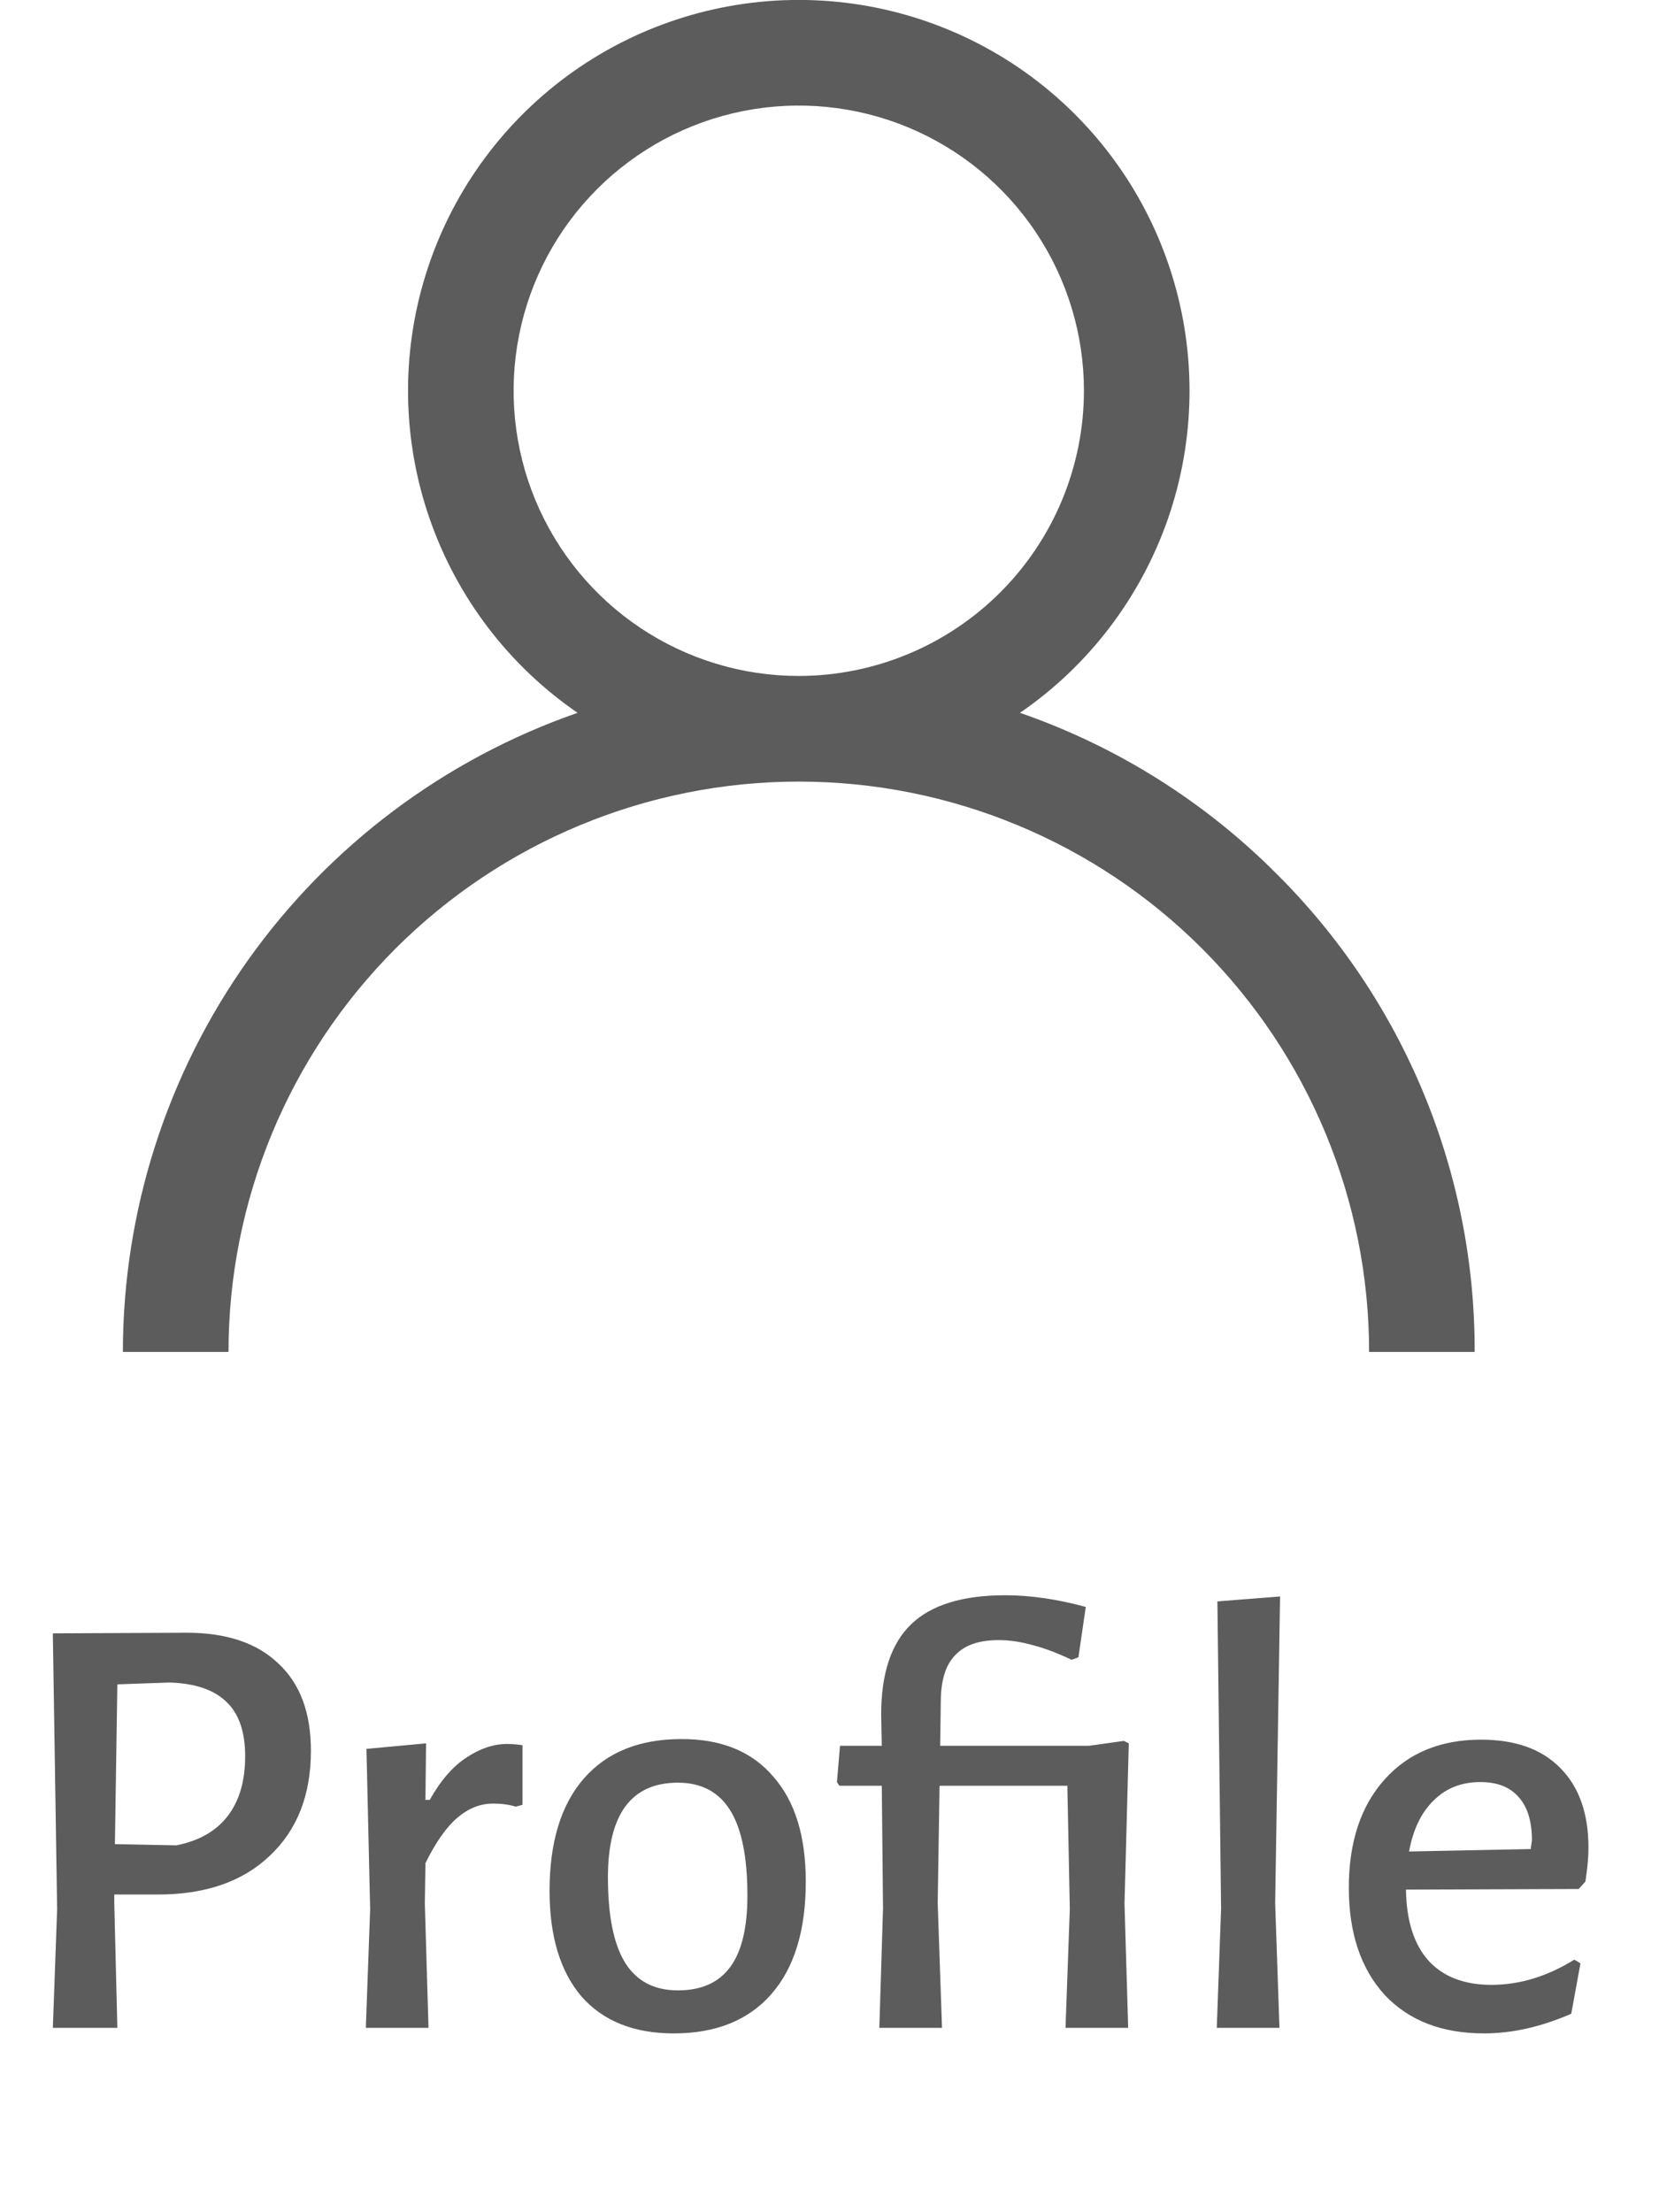 <svg width="27" height="36" viewBox="0 0 27 36" fill="none" xmlns="http://www.w3.org/2000/svg">
<path d="M20.778 14.222C19.603 13.042 18.174 12.145 16.6 11.6C17.719 10.832 18.562 9.725 19.008 8.443C19.453 7.161 19.476 5.77 19.073 4.473C18.671 3.177 17.864 2.044 16.772 1.238C15.679 0.433 14.357 -0.001 13 -0.001C11.643 -0.001 10.321 0.433 9.228 1.238C8.135 2.044 7.329 3.177 6.927 4.473C6.524 5.77 6.547 7.161 6.993 8.443C7.438 9.725 8.281 10.832 9.4 11.6C7.24 12.351 5.366 13.756 4.04 15.619C2.714 17.483 2.001 19.713 2 22H3.719C3.719 19.538 4.697 17.178 6.437 15.437C8.178 13.696 10.539 12.719 13.001 12.719C15.462 12.719 17.823 13.696 19.564 15.437C21.304 17.178 22.282 19.538 22.282 22H24C24.004 20.555 23.721 19.123 23.168 17.788C22.615 16.453 21.803 15.241 20.778 14.222ZM13 11C12.082 11 11.185 10.728 10.422 10.218C9.658 9.708 9.064 8.983 8.712 8.135C8.361 7.287 8.269 6.354 8.448 5.454C8.627 4.553 9.069 3.726 9.718 3.077C10.367 2.428 11.194 1.986 12.095 1.807C12.995 1.628 13.928 1.72 14.776 2.071C15.624 2.423 16.349 3.017 16.859 3.781C17.369 4.544 17.641 5.441 17.641 6.359C17.64 7.589 17.15 8.769 16.28 9.639C15.41 10.509 14.23 10.999 13 11Z" fill="#5C5C5C"/>
<path d="M3.04 26.57C3.687 26.57 4.183 26.737 4.53 27.07C4.883 27.397 5.06 27.87 5.06 28.49C5.06 29.21 4.837 29.78 4.39 30.2C3.95 30.62 3.343 30.83 2.57 30.83H1.86V30.98L1.91 33H0.86L0.93 31.07L0.86 26.58L3.04 26.57ZM2.87 30.03C3.237 29.957 3.513 29.8 3.7 29.56C3.893 29.313 3.99 28.987 3.99 28.58C3.99 28.18 3.887 27.883 3.68 27.69C3.48 27.497 3.173 27.393 2.76 27.38L1.91 27.41L1.87 30.01L2.87 30.03ZM8.254 28.38C8.328 28.38 8.411 28.387 8.504 28.4V29.37L8.394 29.4C8.288 29.367 8.164 29.35 8.024 29.35C7.818 29.35 7.624 29.427 7.444 29.58C7.264 29.733 7.091 29.98 6.924 30.32L6.914 30.98L6.974 33H5.954L6.024 31.07L5.964 28.46L6.934 28.37L6.924 29.29H6.994C7.174 28.97 7.374 28.74 7.594 28.6C7.814 28.453 8.034 28.38 8.254 28.38ZM11.094 28.3C11.741 28.3 12.238 28.503 12.584 28.91C12.938 29.31 13.114 29.88 13.114 30.62C13.114 31.413 12.928 32.023 12.554 32.45C12.181 32.877 11.651 33.09 10.964 33.09C10.318 33.09 9.818 32.89 9.464 32.49C9.118 32.083 8.944 31.51 8.944 30.77C8.944 29.977 9.131 29.367 9.504 28.94C9.878 28.513 10.408 28.3 11.094 28.3ZM11.034 29.01C10.274 29.01 9.894 29.523 9.894 30.55C9.894 31.177 9.988 31.64 10.174 31.94C10.361 32.24 10.648 32.39 11.034 32.39C11.414 32.39 11.698 32.263 11.884 32.01C12.071 31.757 12.164 31.37 12.164 30.85C12.164 30.223 12.071 29.76 11.884 29.46C11.698 29.16 11.414 29.01 11.034 29.01ZM16.361 25.96C16.767 25.96 17.204 26.023 17.671 26.15L17.551 26.97L17.441 27.01C17.201 26.897 16.987 26.817 16.801 26.77C16.614 26.717 16.431 26.69 16.251 26.69C15.931 26.69 15.694 26.773 15.541 26.94C15.387 27.1 15.311 27.353 15.311 27.7L15.301 28.41H17.721L18.291 28.33L18.371 28.37L18.301 30.98L18.361 33H17.341L17.411 31.07L17.371 29.06H15.291L15.261 30.97L15.331 33H14.311L14.371 31.06L14.351 29.06H13.661L13.621 29L13.671 28.41H14.351L14.341 27.9C14.341 27.233 14.504 26.743 14.831 26.43C15.157 26.117 15.667 25.96 16.361 25.96ZM20.753 30.97L20.823 33H19.803L19.873 31.06L19.813 26.06L20.833 25.98L20.753 30.97ZM25.692 30.74L22.882 30.75C22.889 31.257 23.012 31.643 23.252 31.91C23.492 32.17 23.832 32.3 24.272 32.3C24.732 32.3 25.182 32.163 25.622 31.89L25.722 31.95L25.572 32.77C25.085 32.983 24.612 33.09 24.152 33.09C23.465 33.09 22.925 32.88 22.532 32.46C22.145 32.033 21.952 31.453 21.952 30.72C21.952 29.98 22.145 29.393 22.532 28.96C22.919 28.527 23.442 28.31 24.102 28.31C24.662 28.31 25.092 28.463 25.392 28.77C25.699 29.077 25.852 29.51 25.852 30.07C25.852 30.223 25.835 30.407 25.802 30.62L25.692 30.74ZM24.932 29.95C24.932 29.637 24.859 29.4 24.712 29.24C24.572 29.08 24.365 29 24.092 29C23.785 29 23.532 29.1 23.332 29.3C23.132 29.493 22.999 29.77 22.932 30.13L24.912 30.09L24.932 29.95Z" fill="#5C5C5C"/>
</svg>
